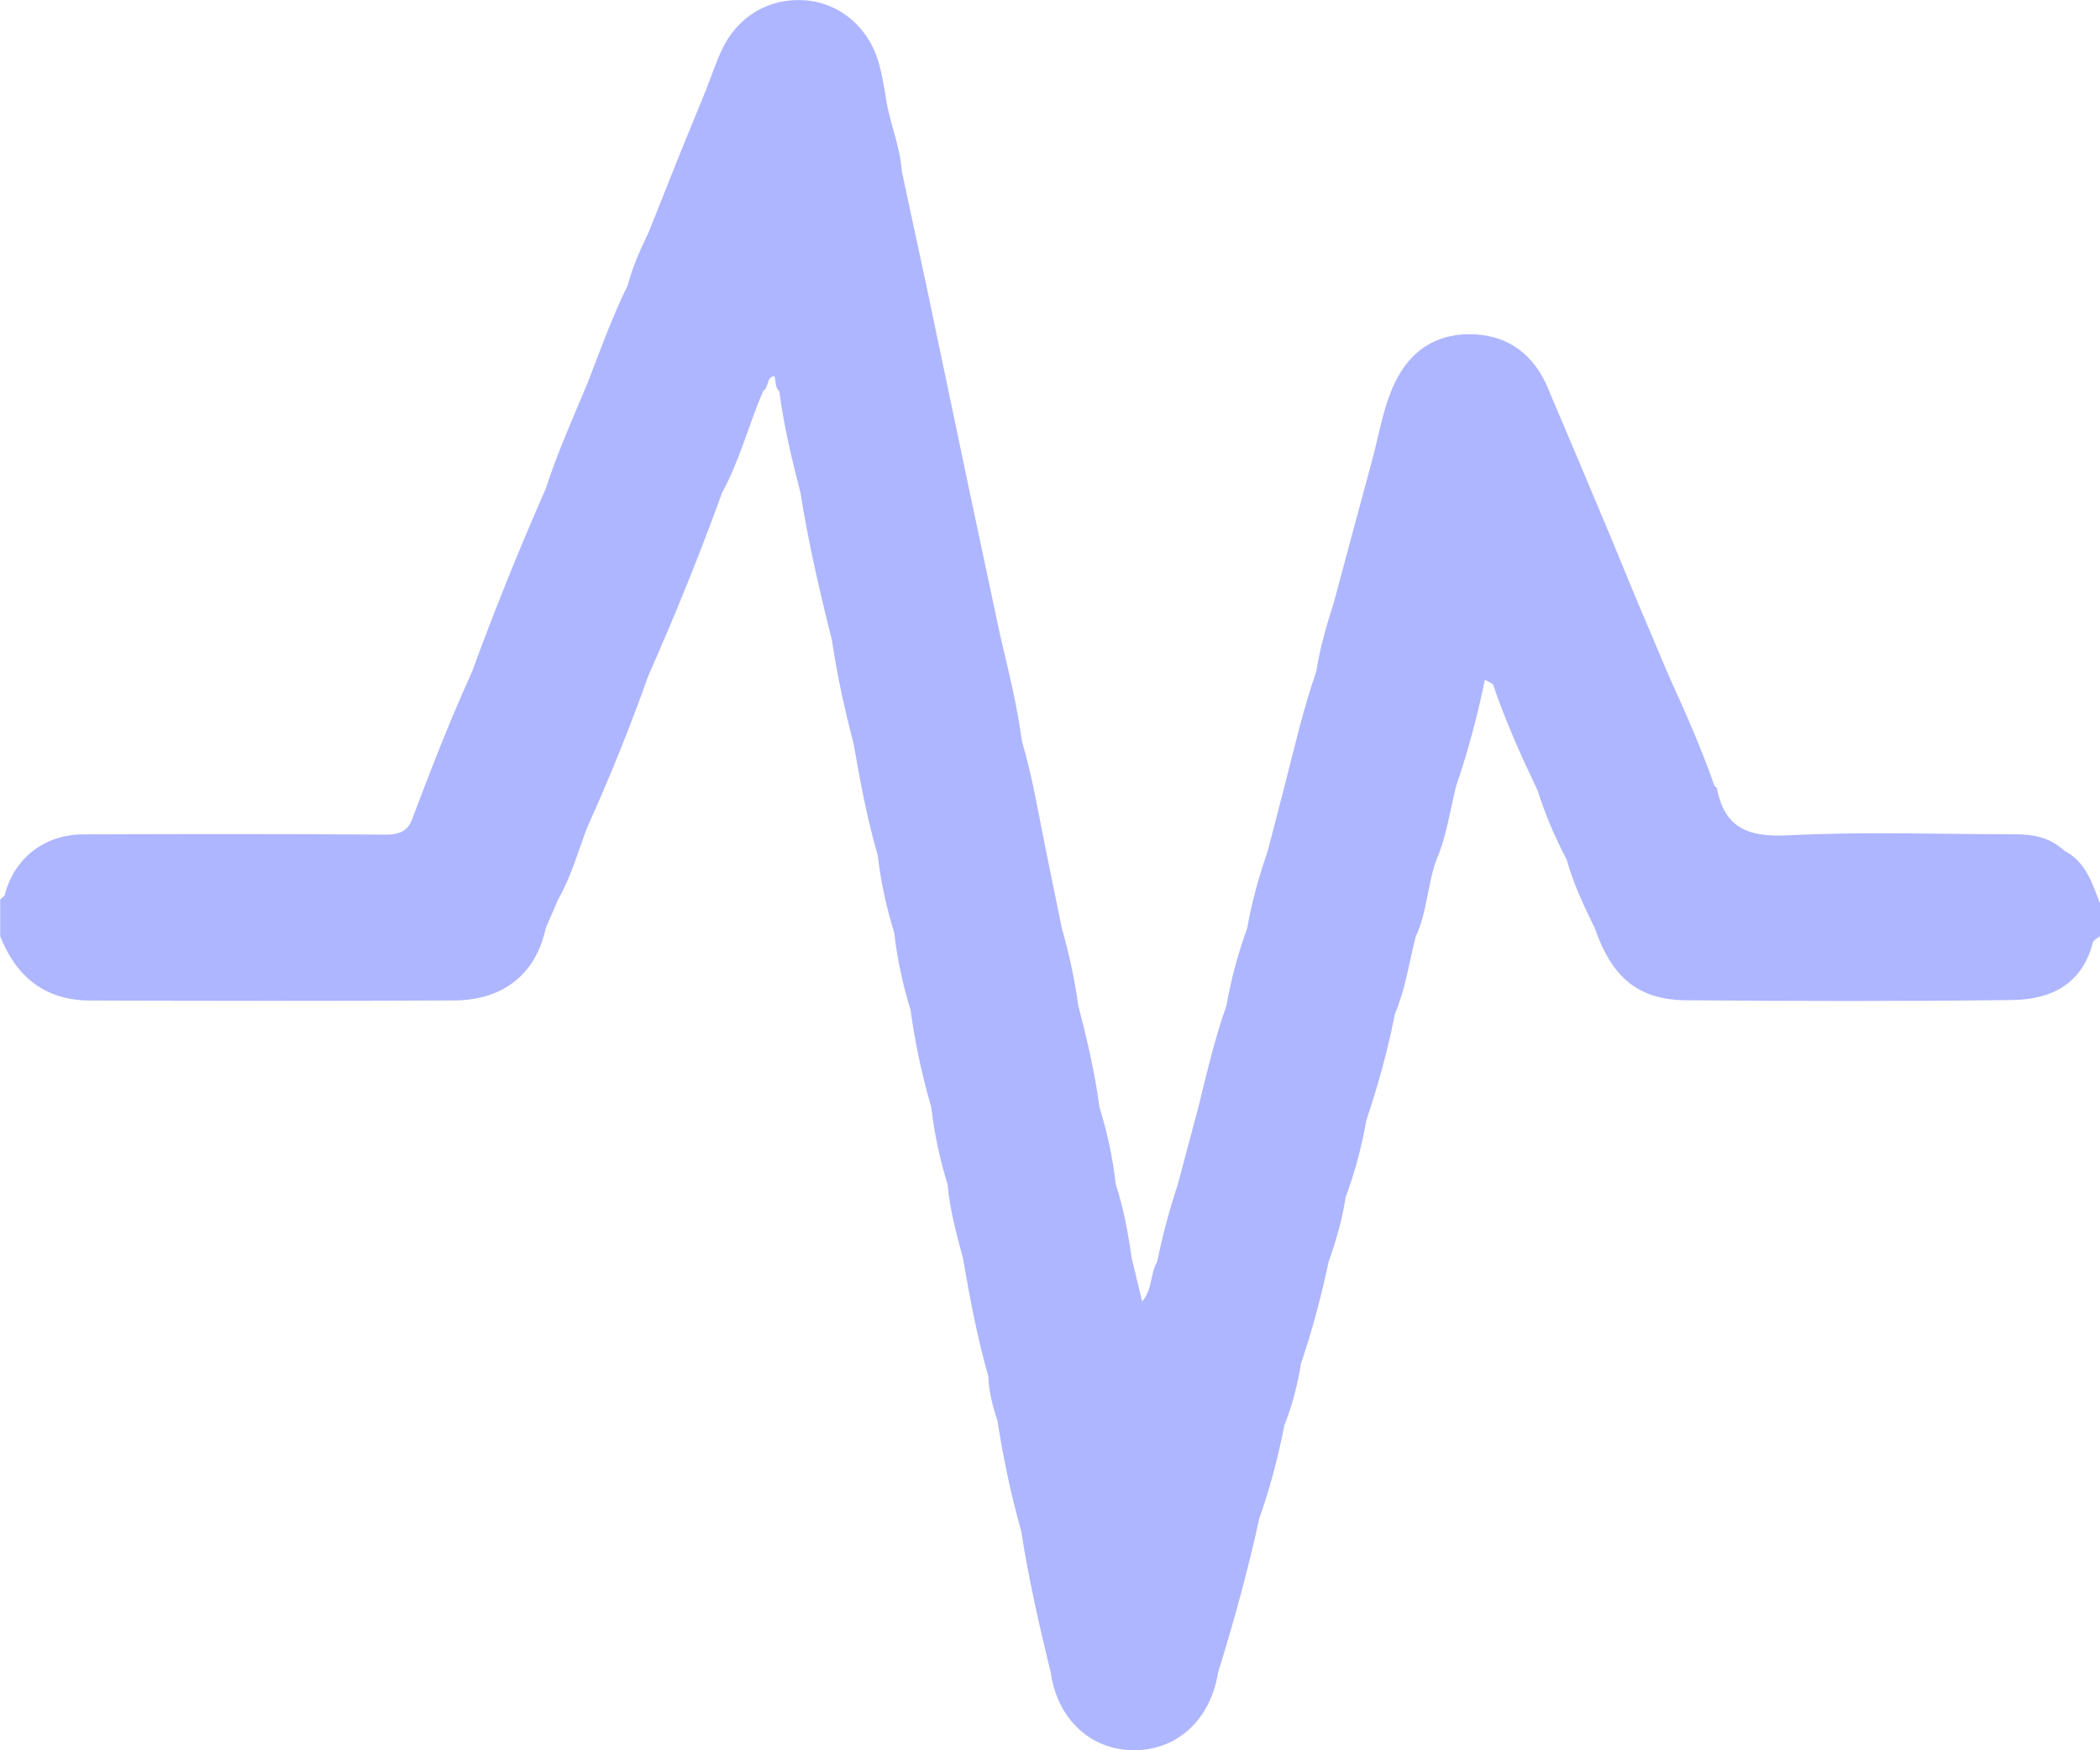 <svg width="24" height="20" viewBox="0 0 24 20" fill="none" xmlns="http://www.w3.org/2000/svg">
<g clip-path="url(#clip0_161_6720)">
<path d="M23.588 9.718C23.431 9.571 23.237 9.532 23.03 9.533C22.164 9.533 21.296 9.501 20.432 9.545C19.983 9.568 19.711 9.464 19.623 9.012C19.621 8.999 19.603 8.989 19.593 8.978C19.445 8.549 19.259 8.135 19.072 7.722C18.947 7.428 18.823 7.133 18.698 6.839C18.603 6.607 18.507 6.375 18.411 6.143C18.287 5.848 18.163 5.553 18.039 5.258C17.914 4.963 17.789 4.669 17.664 4.374C17.485 4.006 17.184 3.814 16.778 3.819C16.388 3.824 16.109 4.024 15.941 4.374C15.808 4.653 15.763 4.957 15.684 5.251C15.6 5.563 15.515 5.875 15.431 6.187C15.369 6.419 15.307 6.652 15.244 6.884C15.161 7.143 15.085 7.404 15.043 7.674C14.894 8.101 14.794 8.541 14.682 8.977C14.617 9.226 14.554 9.474 14.489 9.722C14.39 10.011 14.305 10.304 14.254 10.605C14.149 10.893 14.07 11.188 14.017 11.489C13.882 11.869 13.792 12.261 13.696 12.651C13.618 12.946 13.539 13.241 13.46 13.536C13.364 13.826 13.285 14.119 13.225 14.418C13.143 14.554 13.174 14.733 13.053 14.871C13.01 14.694 12.972 14.533 12.933 14.373C12.893 14.089 12.842 13.808 12.752 13.535C12.718 13.234 12.655 12.94 12.565 12.651C12.514 12.258 12.422 11.873 12.323 11.489C12.282 11.19 12.218 10.896 12.135 10.606C12.072 10.296 12.008 9.986 11.945 9.676C11.863 9.27 11.796 8.862 11.678 8.464C11.625 8.056 11.523 7.658 11.43 7.257C11.321 6.746 11.212 6.234 11.103 5.722C11.008 5.273 10.914 4.824 10.82 4.374C10.742 4.002 10.664 3.63 10.586 3.258C10.539 3.041 10.492 2.825 10.446 2.608C10.399 2.39 10.352 2.173 10.306 1.955C10.286 1.651 10.152 1.372 10.118 1.071C10.094 0.952 10.076 0.83 10.042 0.713C9.921 0.303 9.593 0.031 9.194 0.003C8.785 -0.025 8.424 0.19 8.246 0.577C8.179 0.722 8.128 0.875 8.07 1.024C7.962 1.289 7.854 1.553 7.746 1.818C7.636 2.096 7.525 2.374 7.414 2.652C7.32 2.849 7.229 3.046 7.175 3.258C6.997 3.62 6.861 3.999 6.716 4.374C6.55 4.774 6.371 5.169 6.238 5.582C5.935 6.271 5.653 6.969 5.395 7.675C5.146 8.222 4.929 8.781 4.717 9.342C4.668 9.491 4.573 9.538 4.409 9.537C3.255 9.528 2.101 9.53 0.947 9.534C0.502 9.536 0.154 9.816 0.053 10.233C0.036 10.248 0.019 10.264 0.002 10.279C0.002 10.388 0.002 10.496 0.002 10.605C0.002 10.636 0.002 10.667 0.002 10.698C0.186 11.162 0.515 11.432 1.031 11.433C2.417 11.437 3.804 11.439 5.191 11.432C5.758 11.429 6.128 11.123 6.237 10.605C6.284 10.497 6.331 10.389 6.378 10.28C6.526 10.02 6.606 9.732 6.711 9.454C6.968 8.886 7.201 8.309 7.409 7.722C7.714 7.034 7.997 6.336 8.253 5.629C8.454 5.26 8.557 4.852 8.722 4.467C8.788 4.429 8.755 4.317 8.848 4.296C8.873 4.353 8.852 4.424 8.906 4.47C8.957 4.862 9.049 5.246 9.148 5.629C9.238 6.198 9.368 6.759 9.508 7.317C9.567 7.721 9.657 8.118 9.758 8.512C9.832 8.935 9.91 9.358 10.031 9.771C10.065 10.071 10.129 10.366 10.219 10.655C10.254 10.955 10.316 11.249 10.406 11.538C10.458 11.915 10.536 12.286 10.643 12.651C10.678 12.951 10.74 13.246 10.83 13.534C10.855 13.822 10.93 14.098 11.005 14.376C11.084 14.83 11.168 15.283 11.295 15.727C11.301 15.901 11.344 16.068 11.399 16.232C11.466 16.658 11.553 17.079 11.671 17.495C11.755 18.041 11.879 18.579 12.009 19.115C12.084 19.637 12.456 19.99 12.94 19.999C13.444 20.009 13.832 19.659 13.92 19.115C14.101 18.532 14.262 17.944 14.393 17.348C14.515 17.001 14.609 16.647 14.678 16.287C14.769 16.059 14.829 15.824 14.868 15.583C14.997 15.201 15.101 14.812 15.184 14.418C15.27 14.177 15.341 13.932 15.379 13.678C15.486 13.393 15.563 13.099 15.616 12.799C15.75 12.402 15.861 11.998 15.942 11.586C16.061 11.304 16.104 11.002 16.178 10.707C16.309 10.428 16.312 10.116 16.415 9.829C16.532 9.556 16.571 9.262 16.643 8.977C16.779 8.581 16.886 8.177 16.97 7.767C17.001 7.784 17.031 7.8 17.062 7.817C17.203 8.235 17.384 8.637 17.573 9.034C17.66 9.306 17.77 9.568 17.904 9.82C17.98 10.095 18.102 10.352 18.227 10.607C18.421 11.17 18.722 11.425 19.272 11.43C20.514 11.44 21.755 11.443 22.997 11.427C23.437 11.422 23.797 11.248 23.918 10.77C23.925 10.741 23.972 10.721 24.001 10.697C24.001 10.666 24.001 10.635 24.001 10.604C24.001 10.511 24.001 10.418 24.001 10.325C23.911 10.091 23.837 9.846 23.588 9.718Z" fill="#AEB6FF"/>
</g>
<defs>
<clipPath id="clip0_161_6720">
<rect width="24" height="20" fill="white"/>
</clipPath>
</defs>
</svg>
